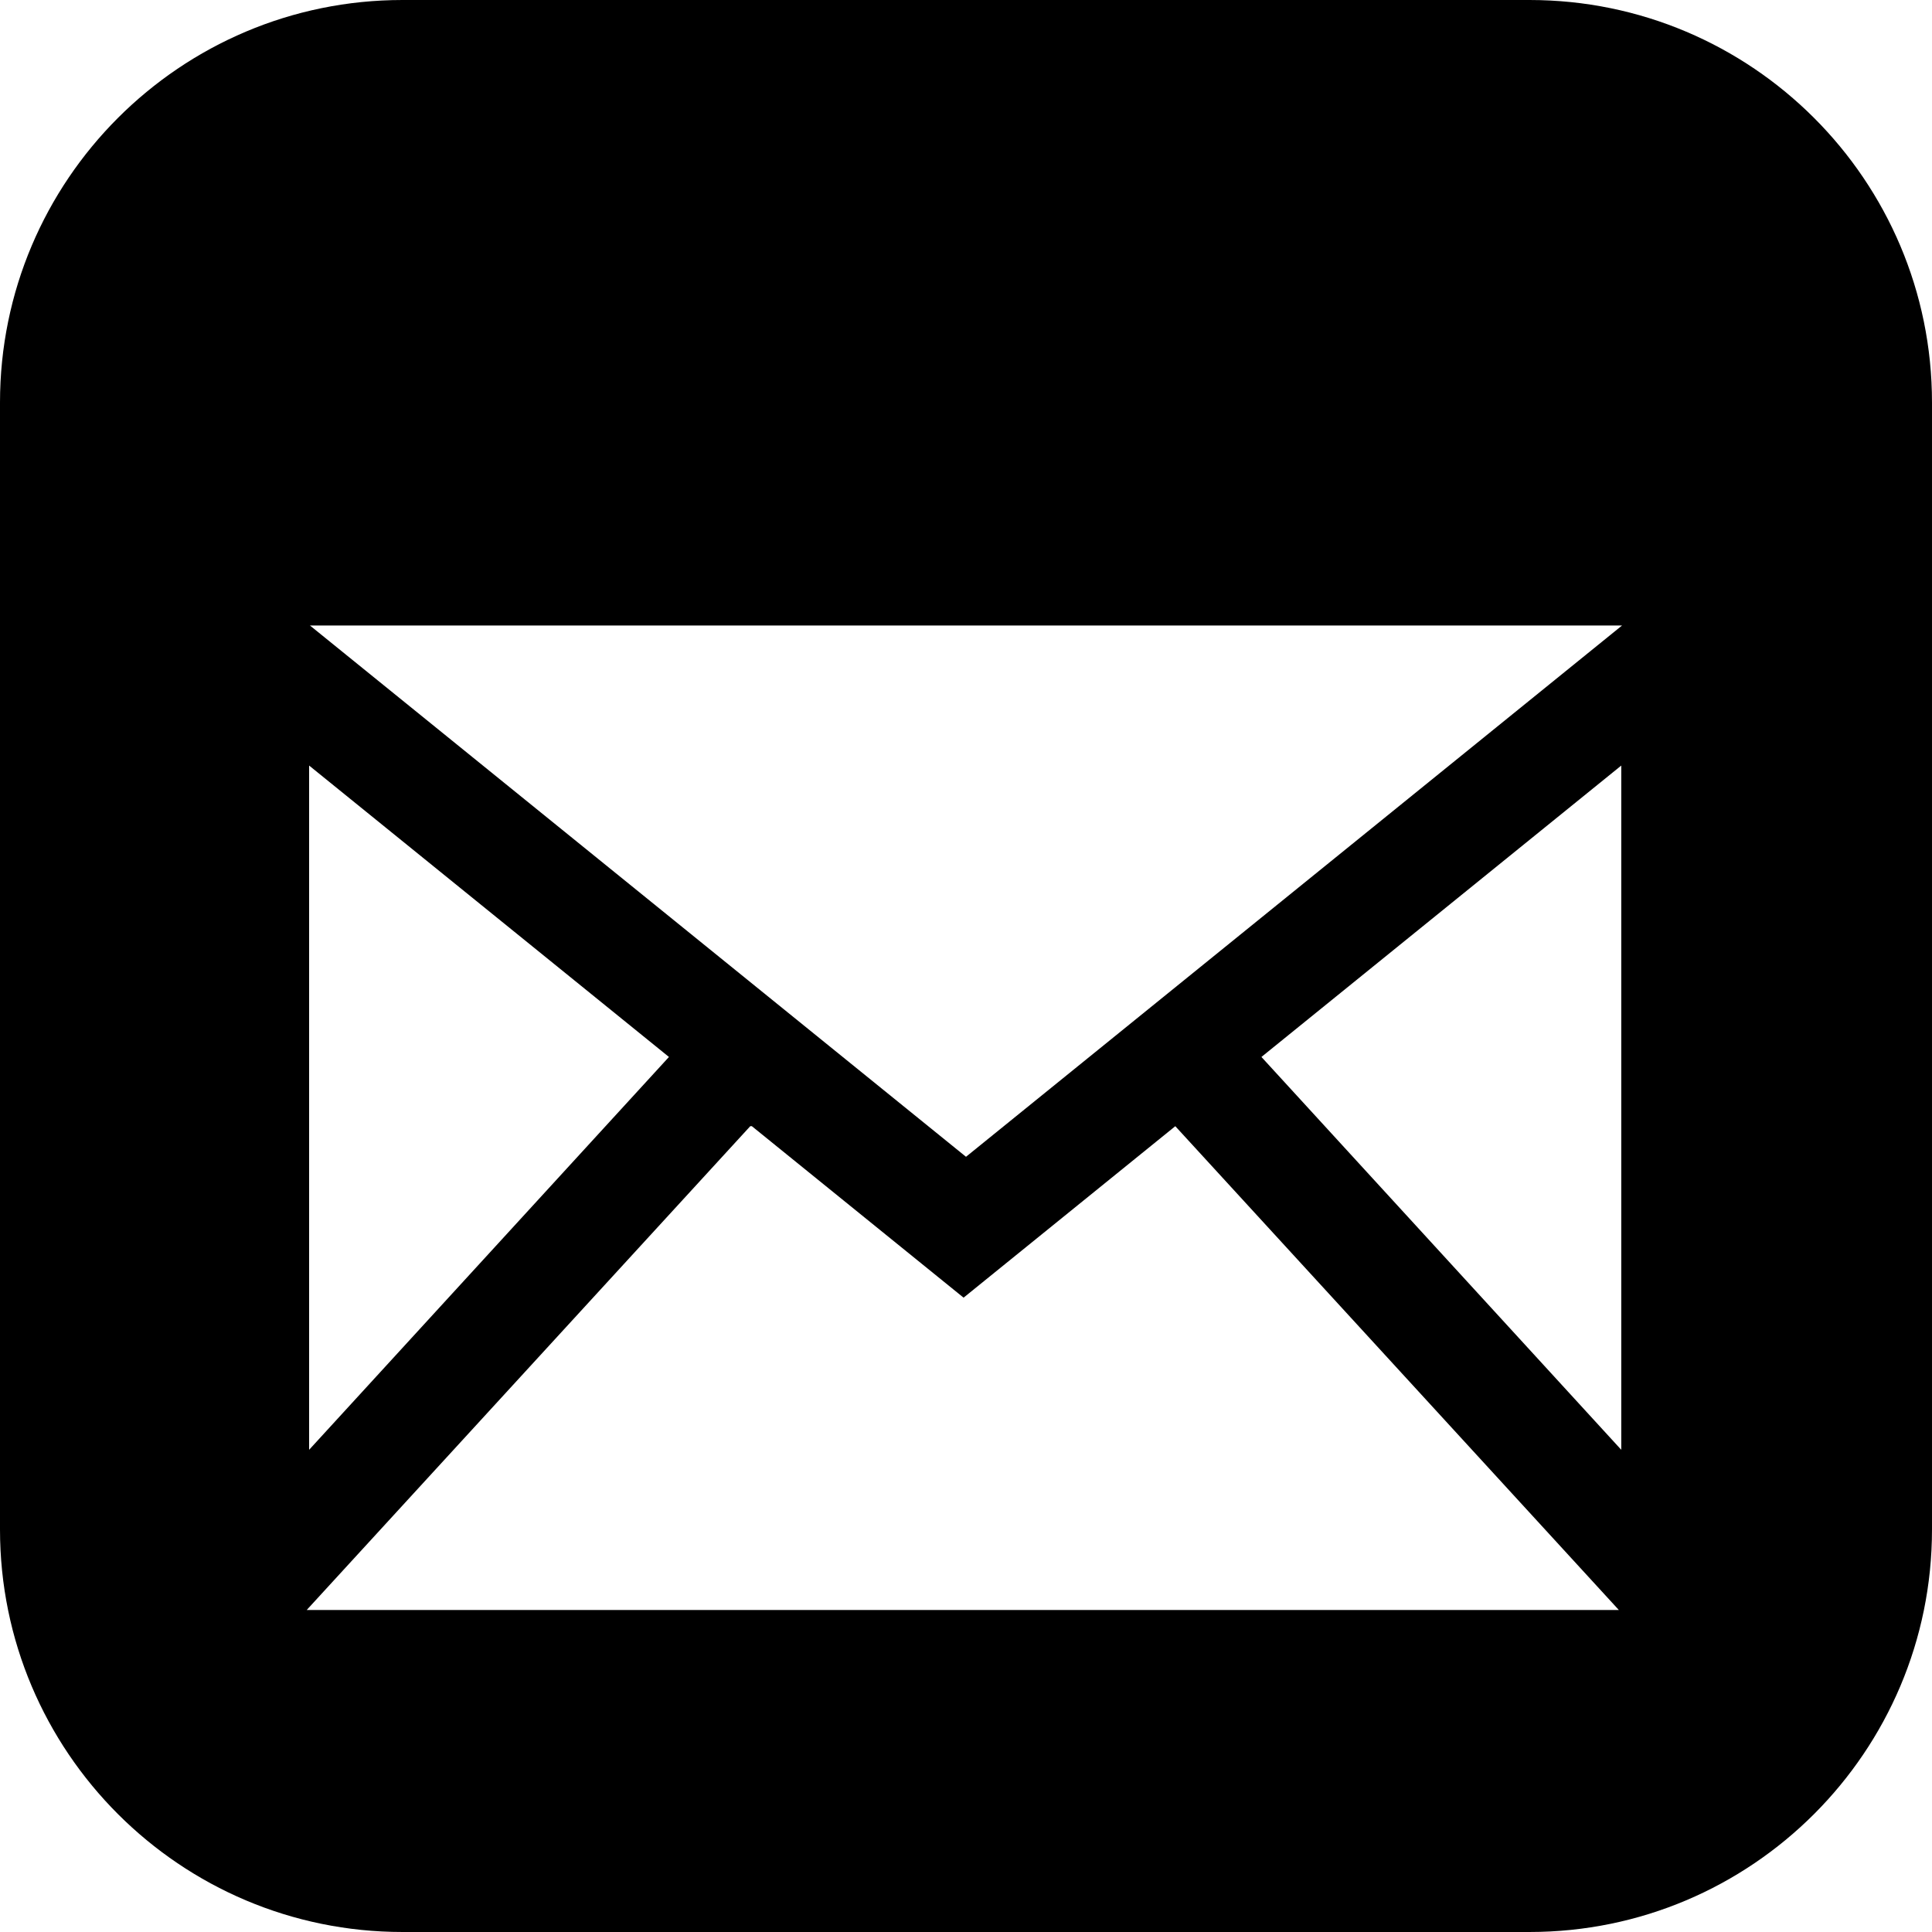 <svg width="24" height="24" version="1.1" viewBox="0 0 24 24" xmlns="http://www.w3.org/2000/svg">
 <path d="m5 0c-2.76 0-5 2.24-5 5v14c0 2.76 2.24 5 5 5h14c2.76 0 5-2.24 5-5v-14c0-2.76-2.24-5-5-5h-14zm-1.15 7.77h16.3l-8.15 6.6-8.15-6.6zm-0.01 1.74 4.47 3.62-4.47 4.88v-8.5zm16.3 0v8.5l-4.47-4.88 4.47-3.62zm-10.8 4.48 2.63 2.13 2.63-2.13 5.51 6.01h-16.3l5.51-6.01z" stroke-width="1.02"/>
</svg>
